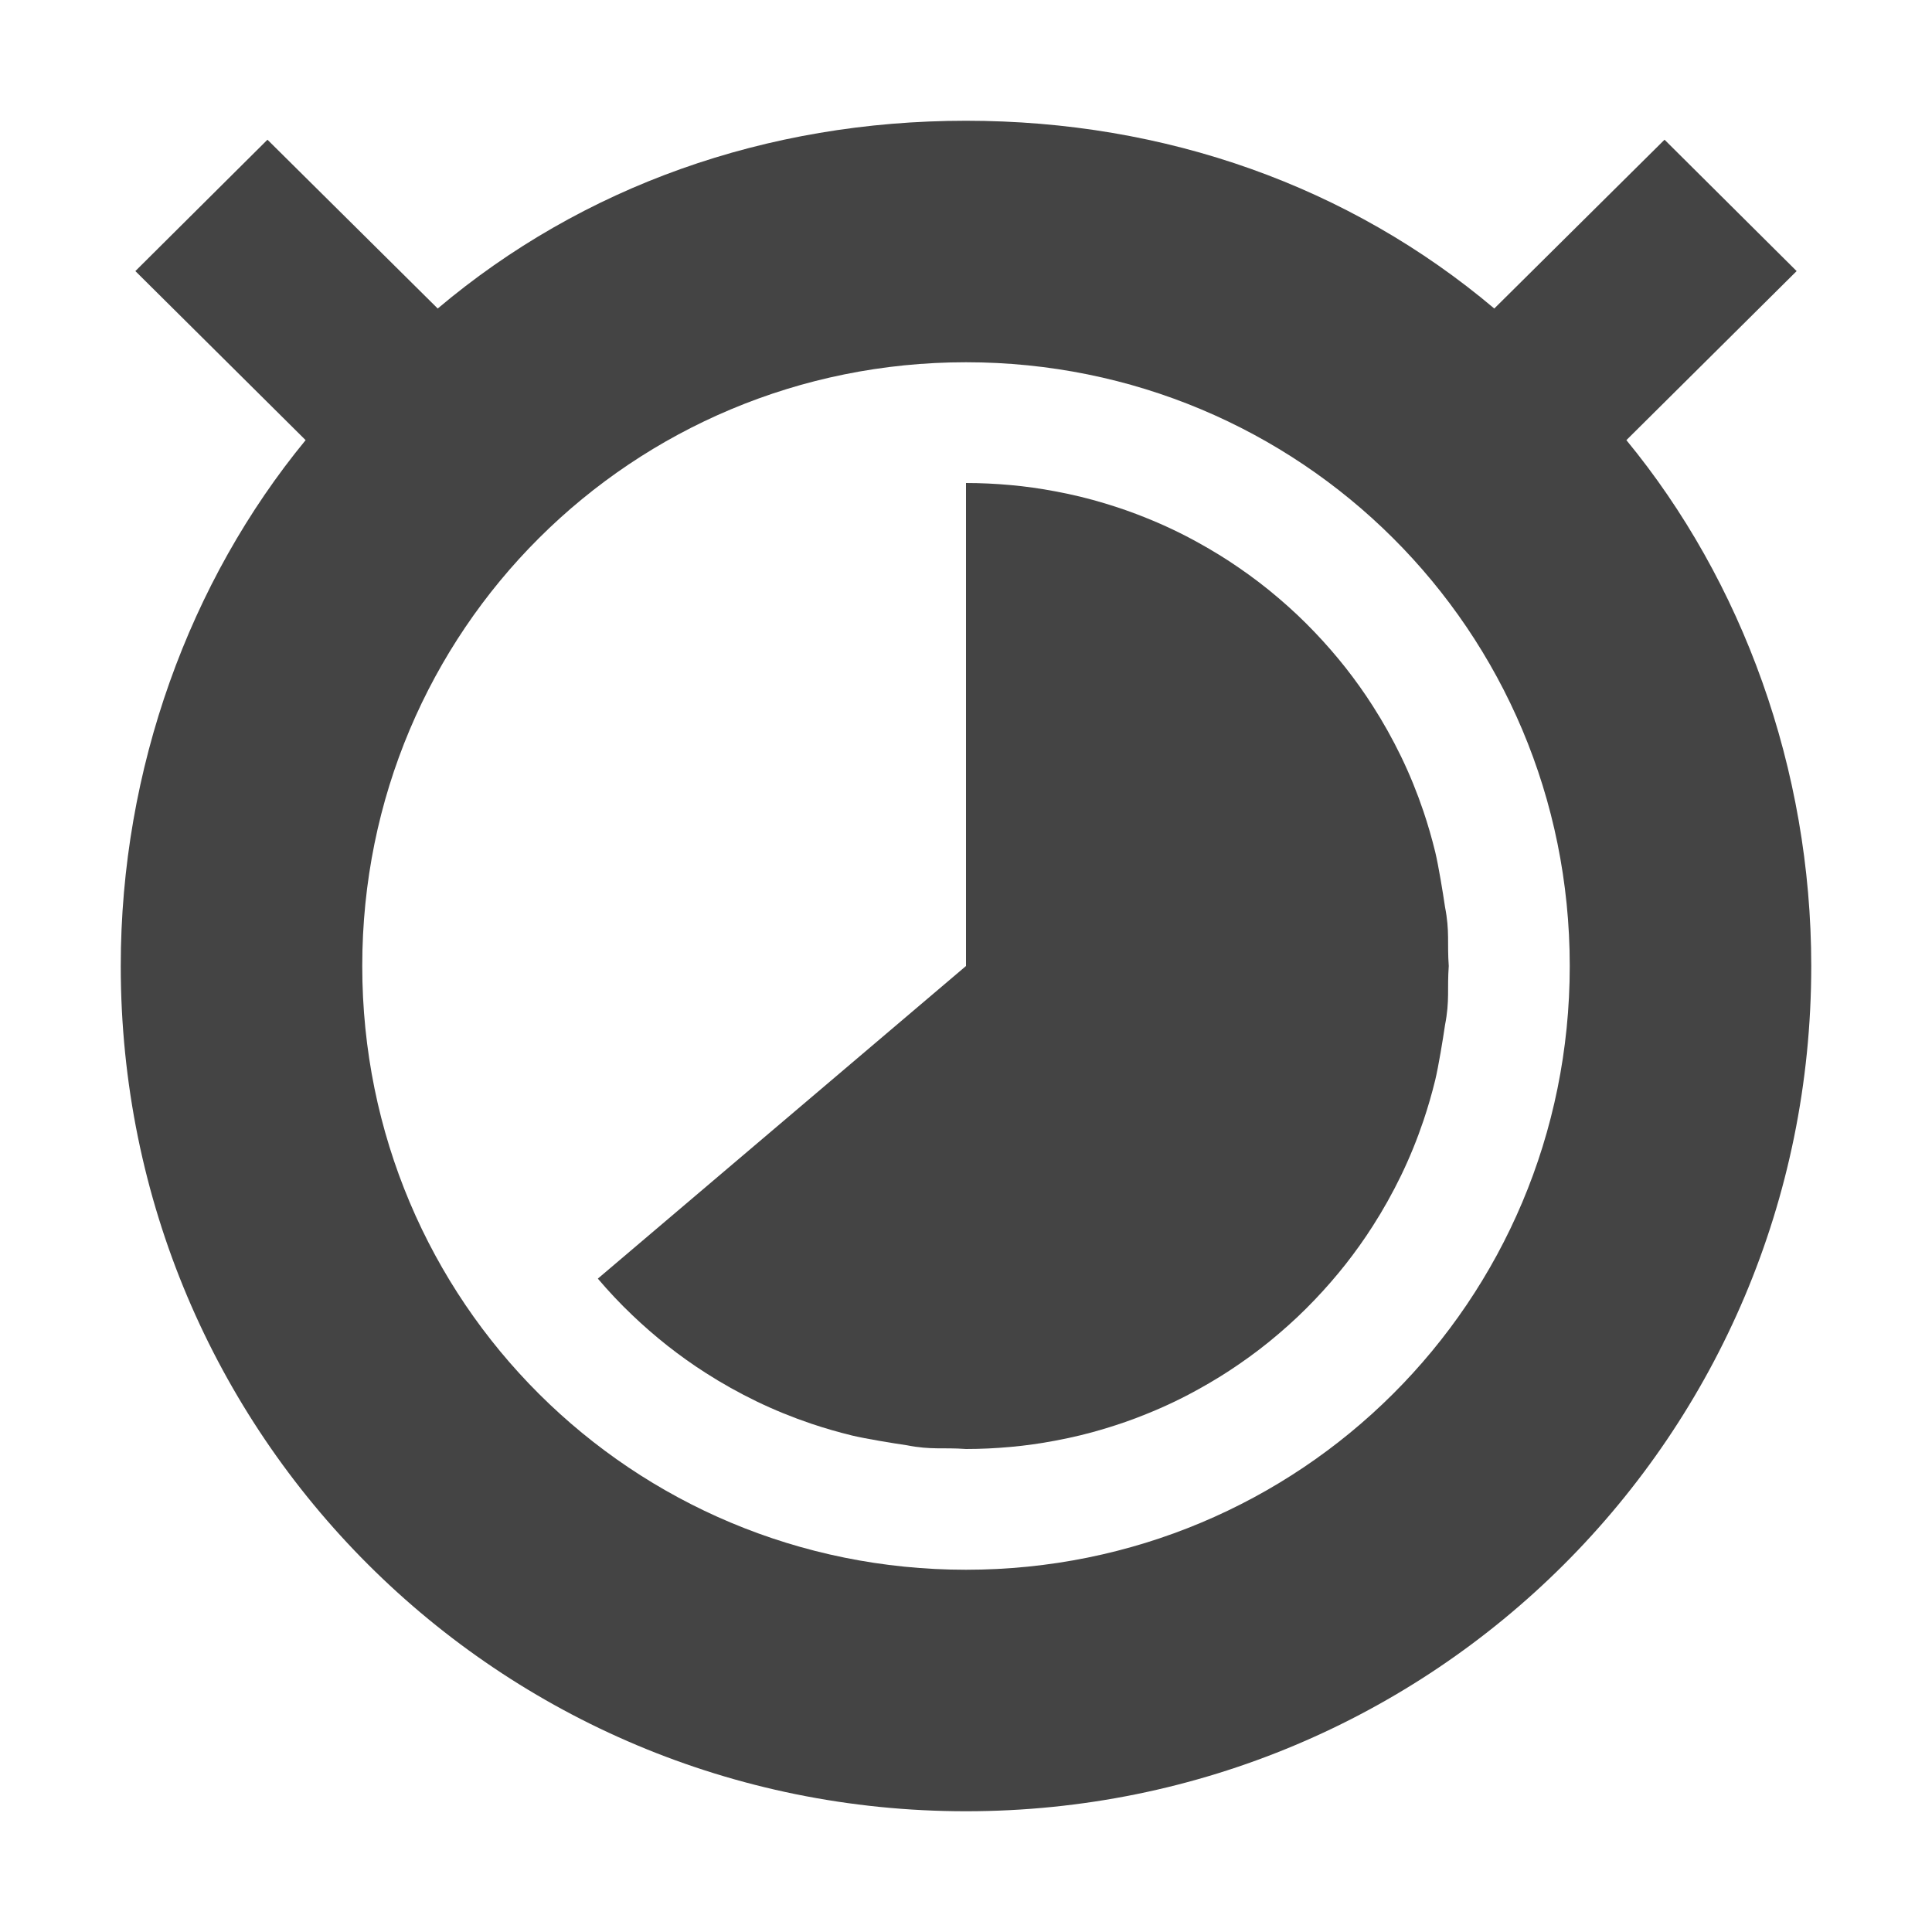 <svg height="16" width="16" xmlns="http://www.w3.org/2000/svg">
  <g fill="#444">
    <path d="m8 1c-1.655 0-3.177.544-4.375 1.555l-1.41-1.398-1.094 1.088 1.41 1.4c-.96 1.167-1.531 2.722-1.531 4.355 0 3.889 3.134 7 7 7 3.866 0 7-3.111 7-7 0-1.633-.571-3.189-1.531-4.355l1.41-1.4-1.094-1.088-1.41 1.398c-1.198-1.011-2.72-1.555-4.375-1.555zm0 2c2.761 0 5 2.214 5 5 0 2.786-2.239 5-5 5-2.761 0-5-2.214-5-5 0-2.786 2.239-5 5-5z"/>
    <path d="m12 8h-4v-4c.124 0 .246.006.367.017.126.011.25.029.372.052.141.026.28.06.415.101.115.035.228.074.338.119.15.06.295.129.435.207.114.063.225.131.332.205.114.078.224.162.328.251.106.09.207.185.302.285.089.093.174.191.254.292.08.102.156.208.226.318.086.134.164.274.234.418.071.147.133.299.186.456.037.11.069.221.097.335.027.113.064.338.081.455.04.204.017.299.031.49z"/>
    <path d="m12 8h-4v4c.124 0 .246-.006.367-.017.126-.011.25-.029.372-.052.141-.026.28-.06.415-.101.115-.035.228-.074.338-.119.15-.06.295-.129.435-.207.114-.063.225-.131.332-.205.114-.078.224-.162.328-.251.106-.09.207-.185.302-.285.089-.093.174-.191.254-.292.08-.102.156-.208.226-.318.086-.134.164-.274.234-.418.071-.147.133-.299.186-.456.037-.11.069-.221.097-.335.027-.113.064-.338.081-.455.04-.204.017-.299.031-.49z"/>
    <path d="m8 12v-4l-3.049 2.589c.09.106.185.207.285.302.093.089.191.174.292.254.102.08.208.156.318.226.134.086.274.164.418.234.147.071.299.133.456.186.11.037.221.069.335.097.113.027.338.064.455.081.204.04.299.017.49.031z"/>
  </g>
</svg>
